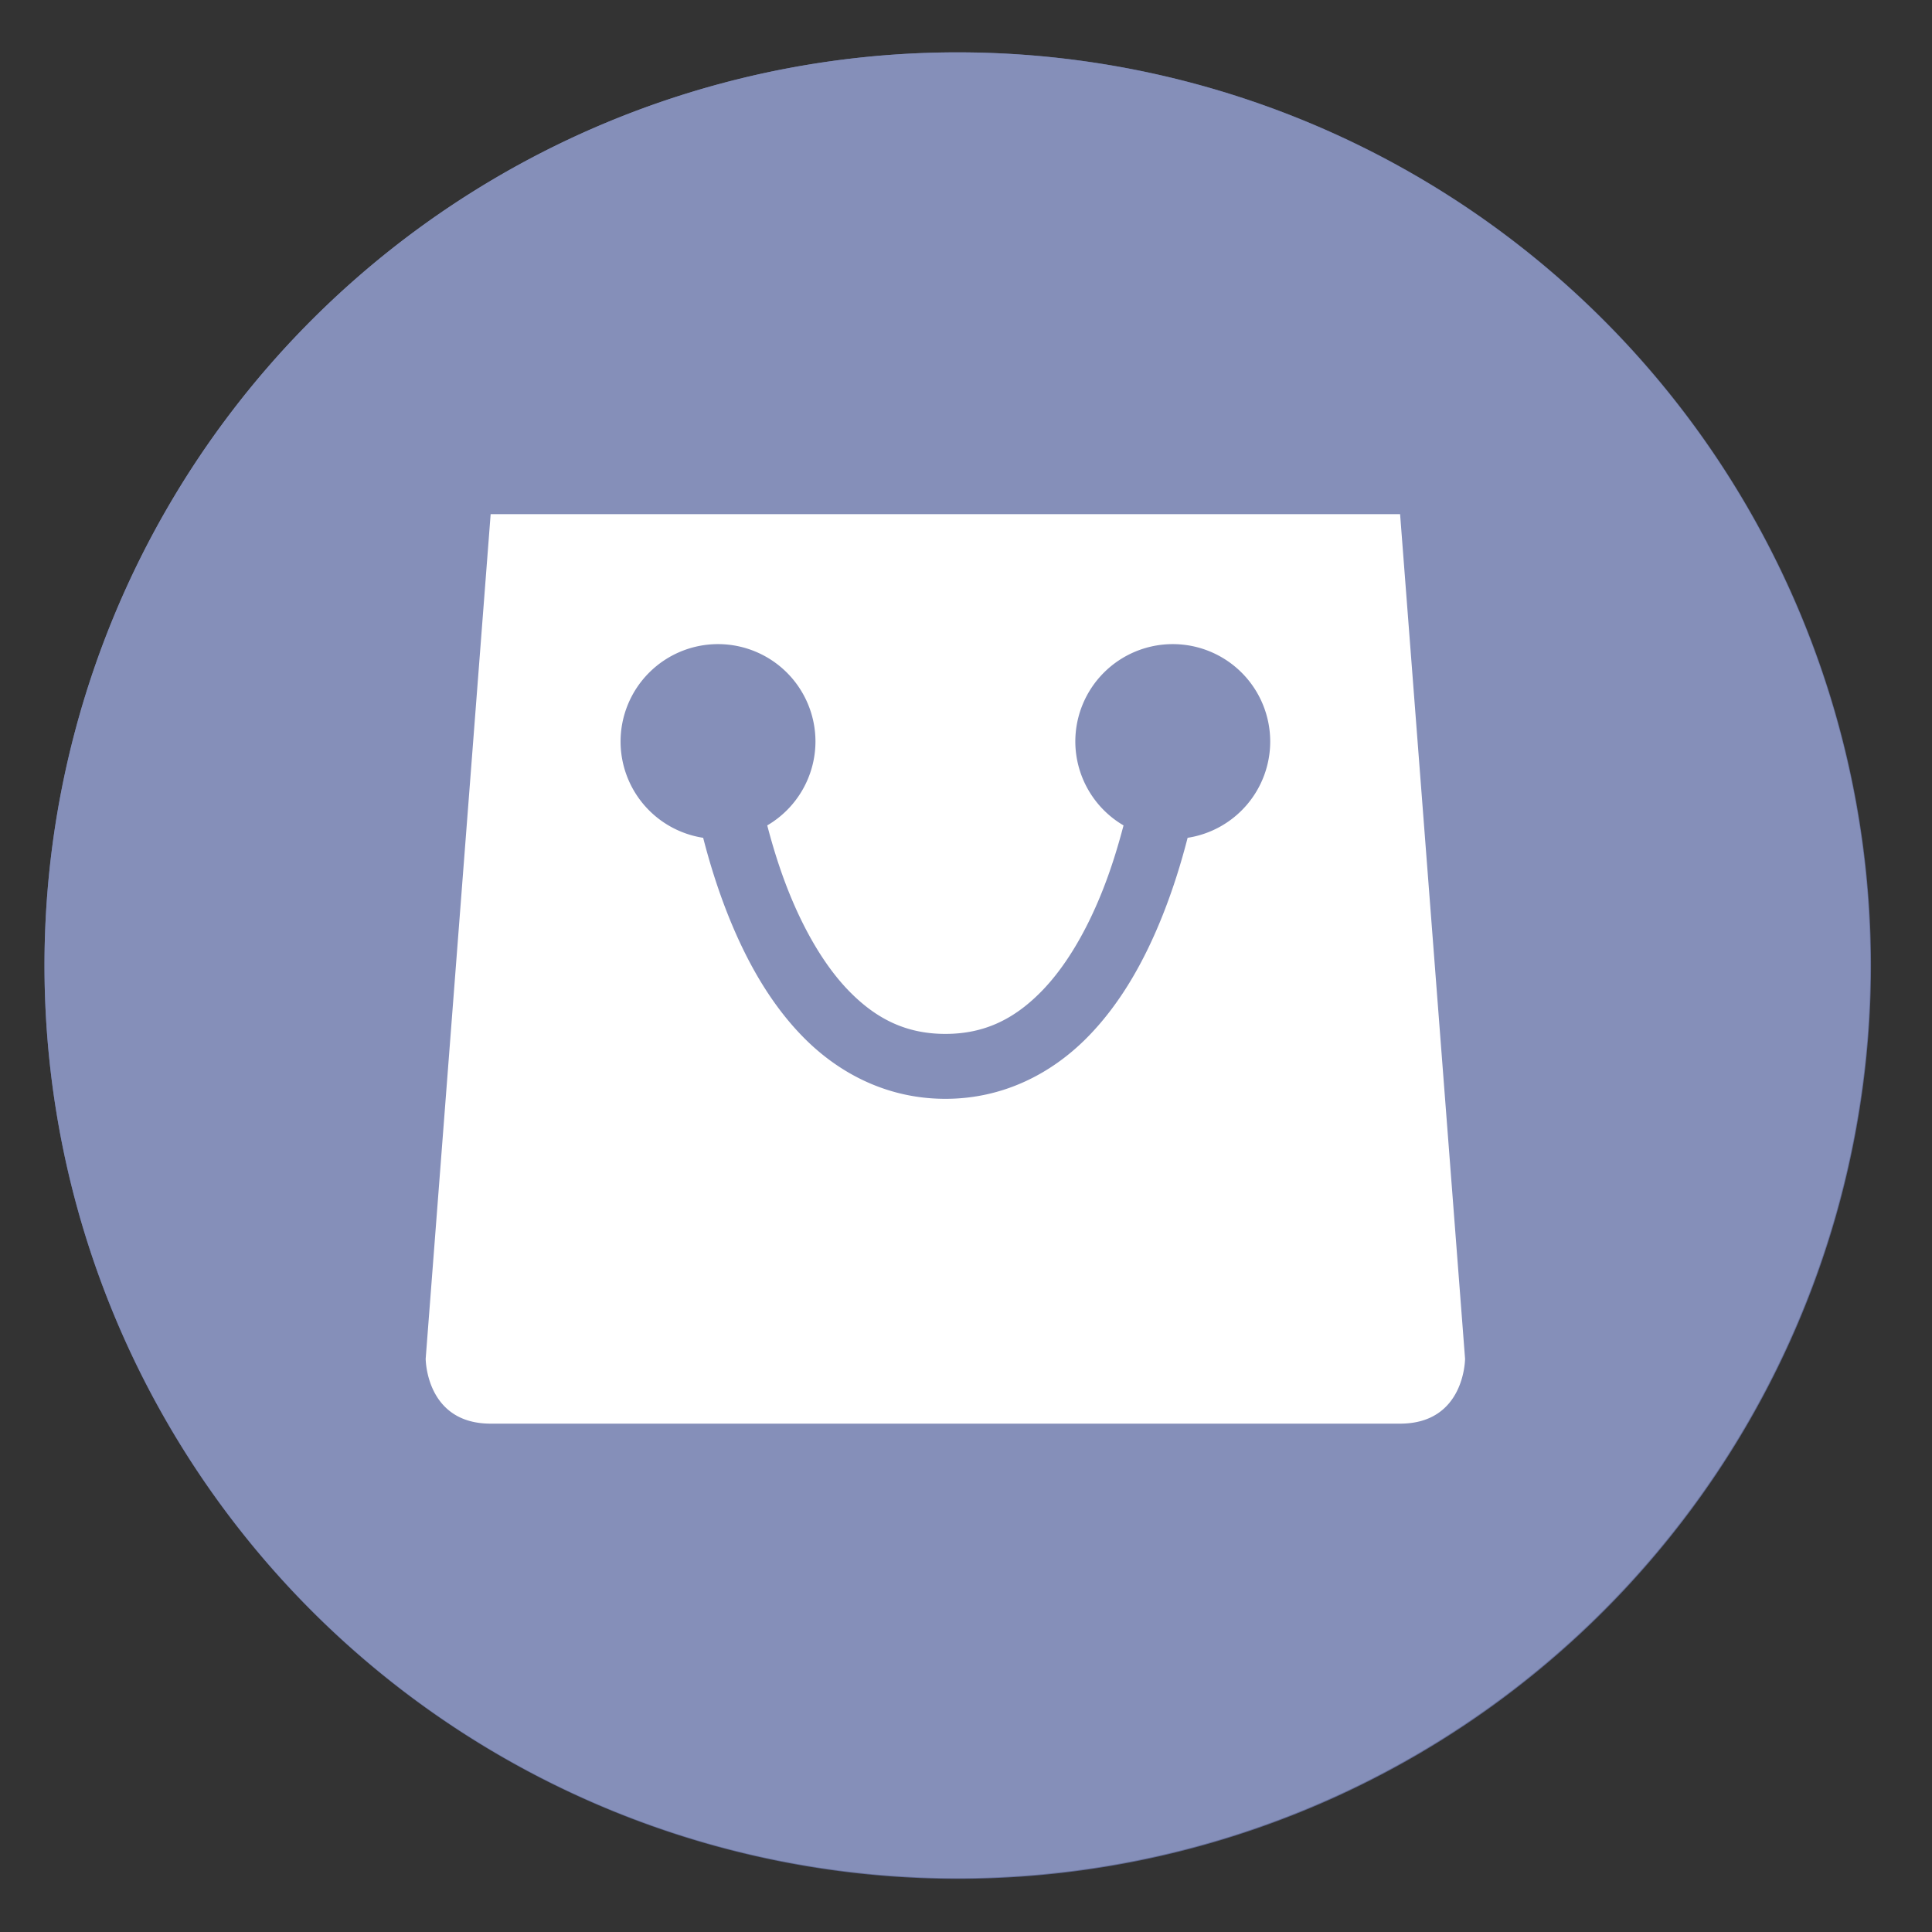 <?xml version="1.0" encoding="UTF-8" standalone="no"?>
<svg
   height="48"
   width="48"
   version="1.1"
   id="svg10"
   sodipodi:docname="app-outlet.svg"
   inkscape:version="1.2.2 (b0a8486541, 2022-12-01)"
   xmlns:inkscape="http://www.inkscape.org/namespaces/inkscape"
   xmlns:sodipodi="http://sodipodi.sourceforge.net/DTD/sodipodi-0.dtd"
   xmlns="http://www.w3.org/2000/svg"
   xmlns:svg="http://www.w3.org/2000/svg">
  <rect width="100%" height="100%" fill="#333333" stroke="none"/>
  <defs
     id="defs14" />
  <sodipodi:namedview
     id="namedview12"
     pagecolor="#ffffff"
     bordercolor="#666666"
     borderopacity="1.0"
     inkscape:pageshadow="2"
     inkscape:pageopacity="0.0"
     inkscape:pagecheckerboard="0"
     showgrid="false"
     inkscape:zoom="4.125"
     inkscape:cx="7.8787879"
     inkscape:cy="74.666667"
     inkscape:window-width="1920"
     inkscape:window-height="999"
     inkscape:window-x="0"
     inkscape:window-y="0"
     inkscape:window-maximized="1"
     inkscape:current-layer="svg10"
     inkscape:showpageshadow="2"
     inkscape:deskcolor="#d1d1d1" />
  <g
     fill="#626c97"
     opacity=".99"
     transform="matrix(1.15 0 0 1.15 -4.486 -7.526)"
     id="g6">
    <path
       d="m44.322 27.405a19.73 19.73 0 0 1 -19.73 19.73 19.73 19.73 0 0 1 -19.73-19.73 19.73 19.73 0 0 1 19.73-19.73 19.73 19.73 0 0 1 19.73 19.73z"
       id="path2" />
    <path
       id="path4"
       style="stroke-width:1.15;fill:#8690ba;fill-opacity:1"
       d="M 23.805 1.305 A 22.696 22.696 0 0 0 1.107 24 A 22.696 22.696 0 0 0 23.805 46.695 A 22.696 22.696 0 0 0 46.5 24 A 22.696 22.696 0 0 0 23.805 1.305 z "
       transform="matrix(0.869,0,0,0.869,3.9,6.542)" />
  </g>
  <path
     id="path8"
     style="fill:#ffffff;fill-opacity:1;stroke:none;stroke-width:0.461;stroke-dasharray:none;stroke-opacity:1"
     d="M 12.19,12.775 10.576,33.756 c 0,0 -1.09e-4,1.614 1.614,1.614 h 22.595 c 1.614,0 1.614,-1.614 1.614,-1.614 L 34.785,12.775 Z m 5.649,3.228 a 2.421,2.421 0 0 1 2.421,2.421 2.421,2.421 0 0 1 -1.198,2.083 c 0.136,0.521 0.308,1.085 0.535,1.652 0.378,0.944 0.894,1.861 1.536,2.503 0.642,0.642 1.368,1.025 2.355,1.025 0.986,0 1.713,-0.382 2.355,-1.025 0.642,-0.642 1.159,-1.559 1.536,-2.503 0.227,-0.567 0.398,-1.131 0.535,-1.652 a 2.421,2.421 0 0 1 -1.198,-2.083 2.421,2.421 0 0 1 2.421,-2.421 2.421,2.421 0 0 1 2.421,2.421 2.421,2.421 0 0 1 -2.052,2.391 c -0.154,0.601 -0.359,1.27 -0.628,1.943 -0.429,1.073 -1.023,2.174 -1.894,3.045 -0.871,0.871 -2.061,1.497 -3.496,1.497 -1.435,0 -2.625,-0.626 -3.496,-1.497 -0.871,-0.871 -1.464,-1.972 -1.894,-3.045 -0.269,-0.673 -0.474,-1.342 -0.628,-1.943 a 2.421,2.421 0 0 1 -2.052,-2.391 2.421,2.421 0 0 1 2.421,-2.421 z" />
</svg>
